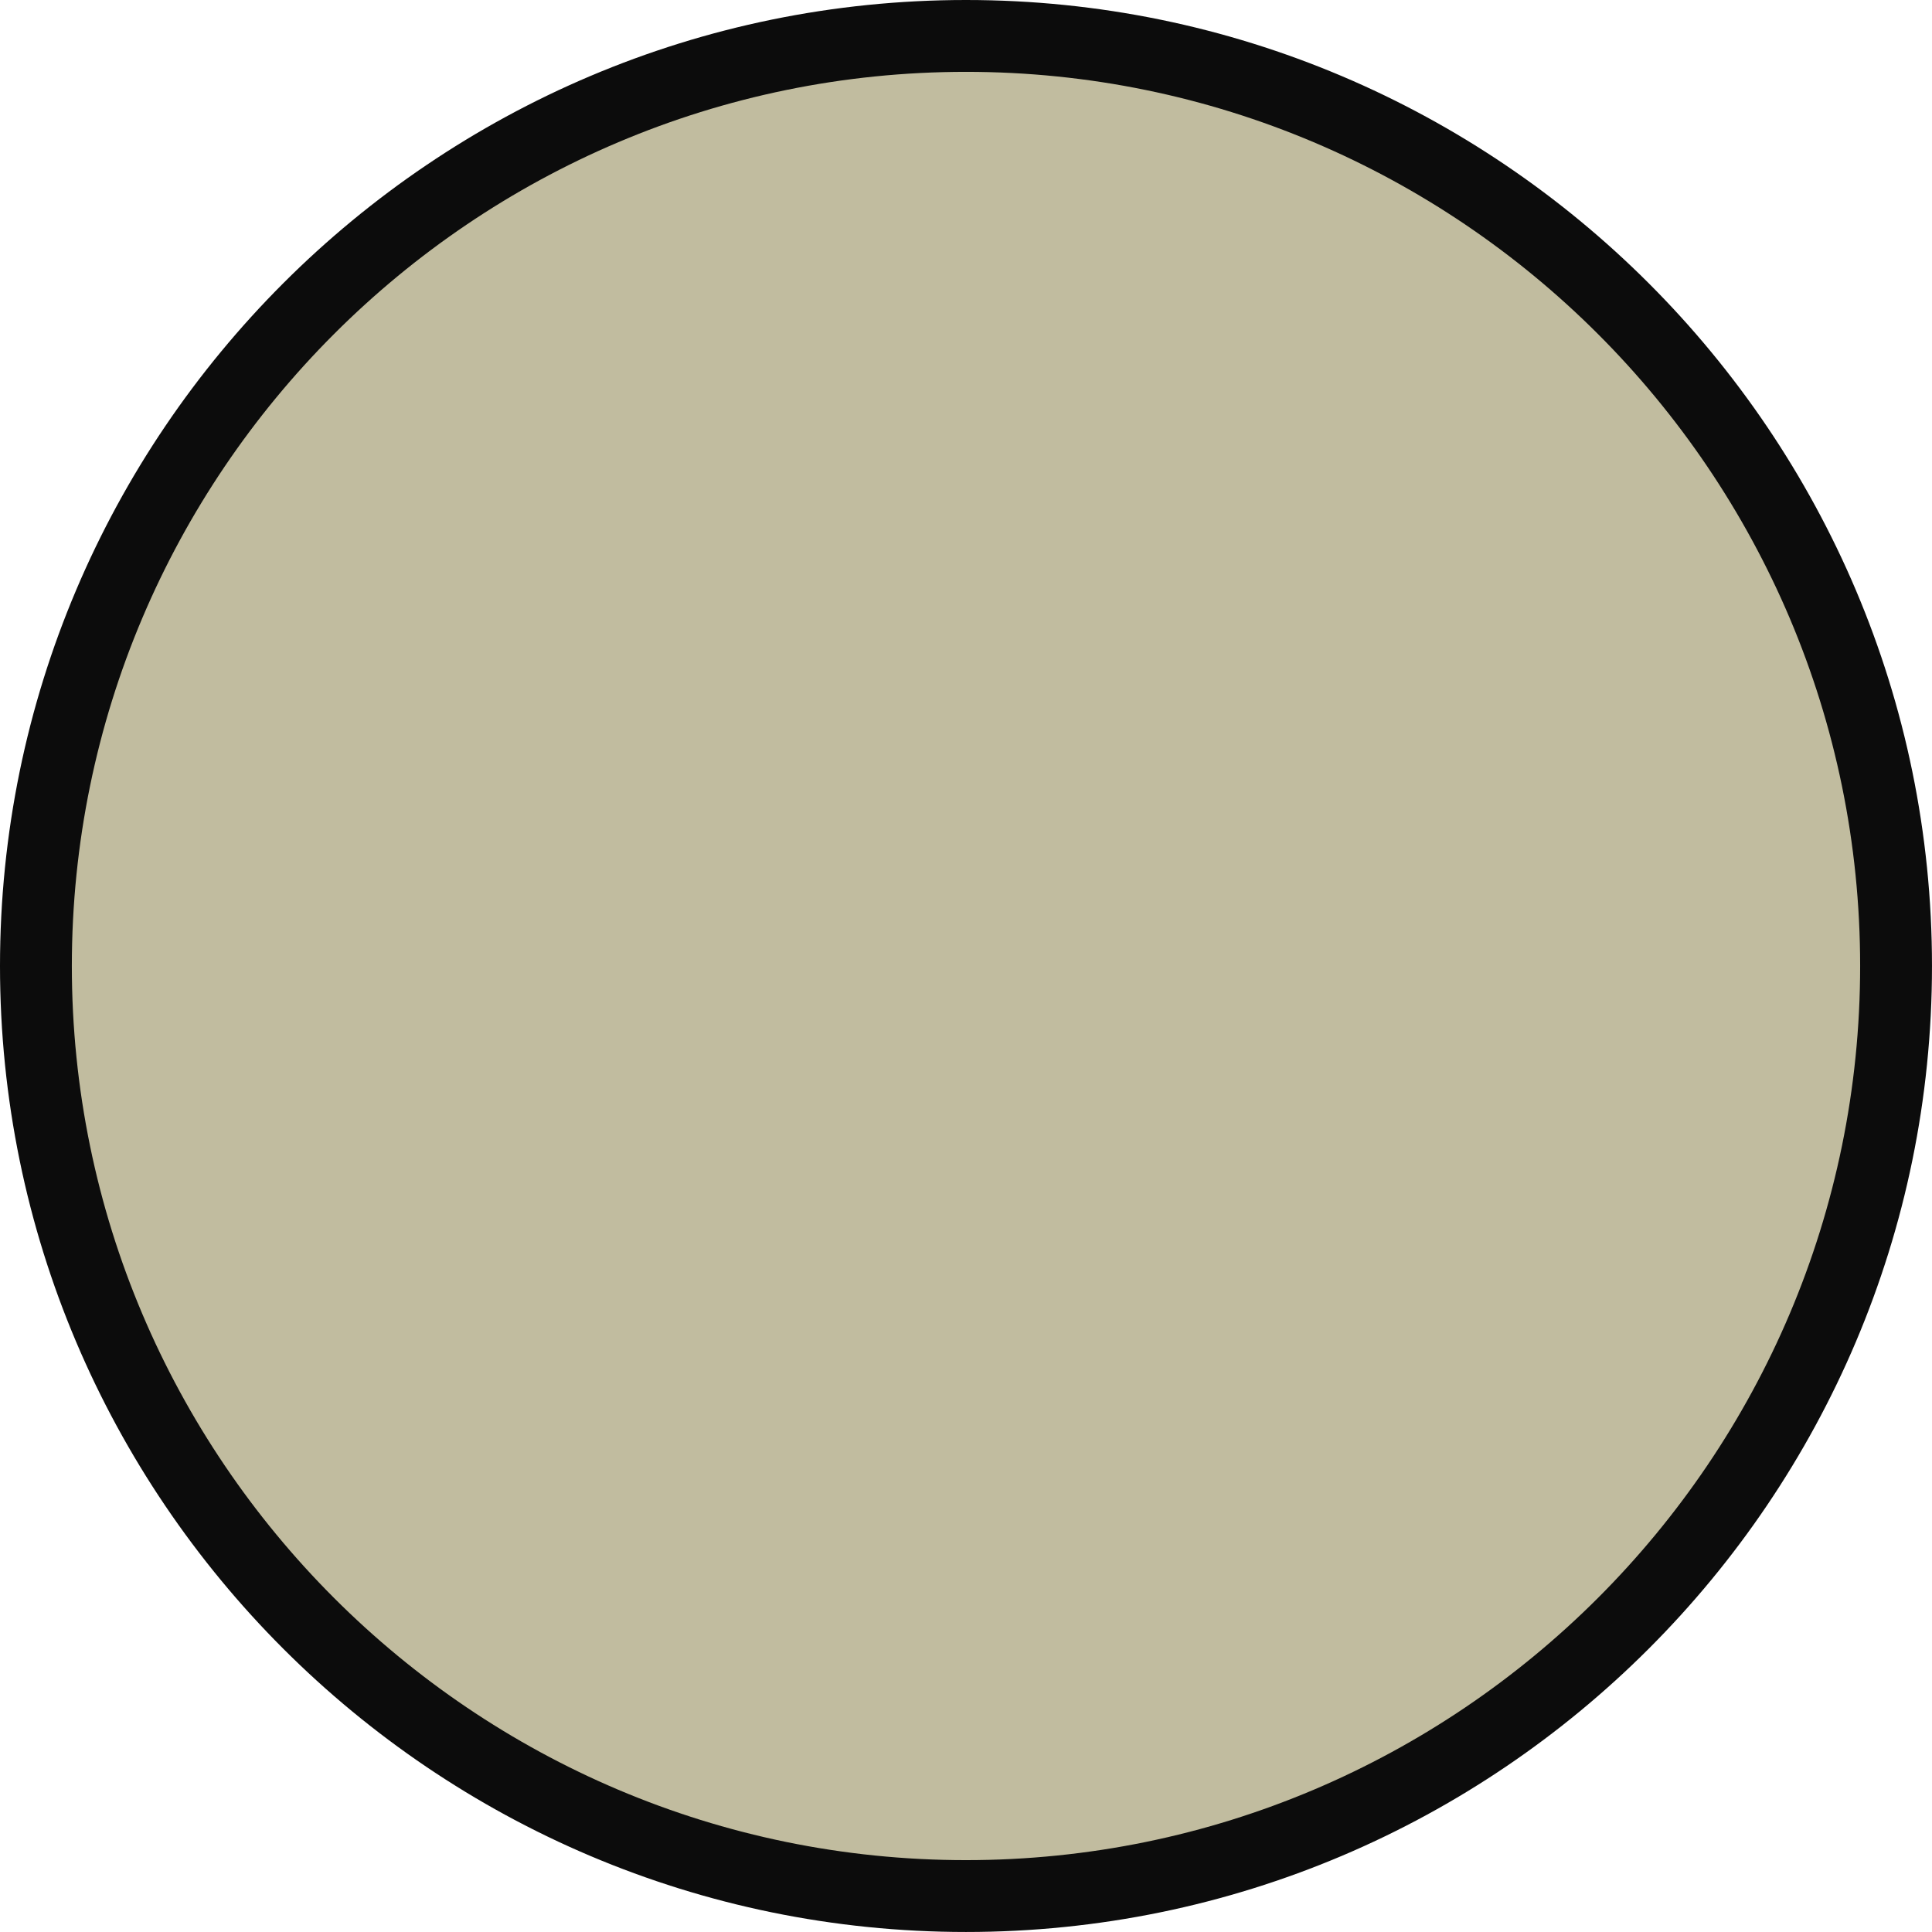 <svg version="1.1" id="图层_1" x="0px" y="0px" width="172.211px" height="172.209px" viewBox="0 0 172.211 172.209" enable-background="new 0 0 172.211 172.209" xml:space="preserve" xmlns="http://www.w3.org/2000/svg" xmlns:xlink="http://www.w3.org/1999/xlink" xmlns:xml="http://www.w3.org/XML/1998/namespace">
  <circle fill="#C1BC9F" cx="86.104" cy="86.104" r="82.903" class="color c1"/>
  <path fill="#0C0C0C" d="M86.105,172.209C38.627,172.209,0,133.583,0,86.104C0,38.626,38.627,0,86.105,0s86.105,38.626,86.105,86.104
	C172.211,133.583,133.584,172.209,86.105,172.209z M86.105,6.404c-43.947,0-79.701,35.753-79.701,79.7
	c0,43.947,35.754,79.701,79.701,79.701s79.701-35.754,79.701-79.701C165.807,42.157,130.053,6.404,86.105,6.404z" class="color c2"/>
</svg>